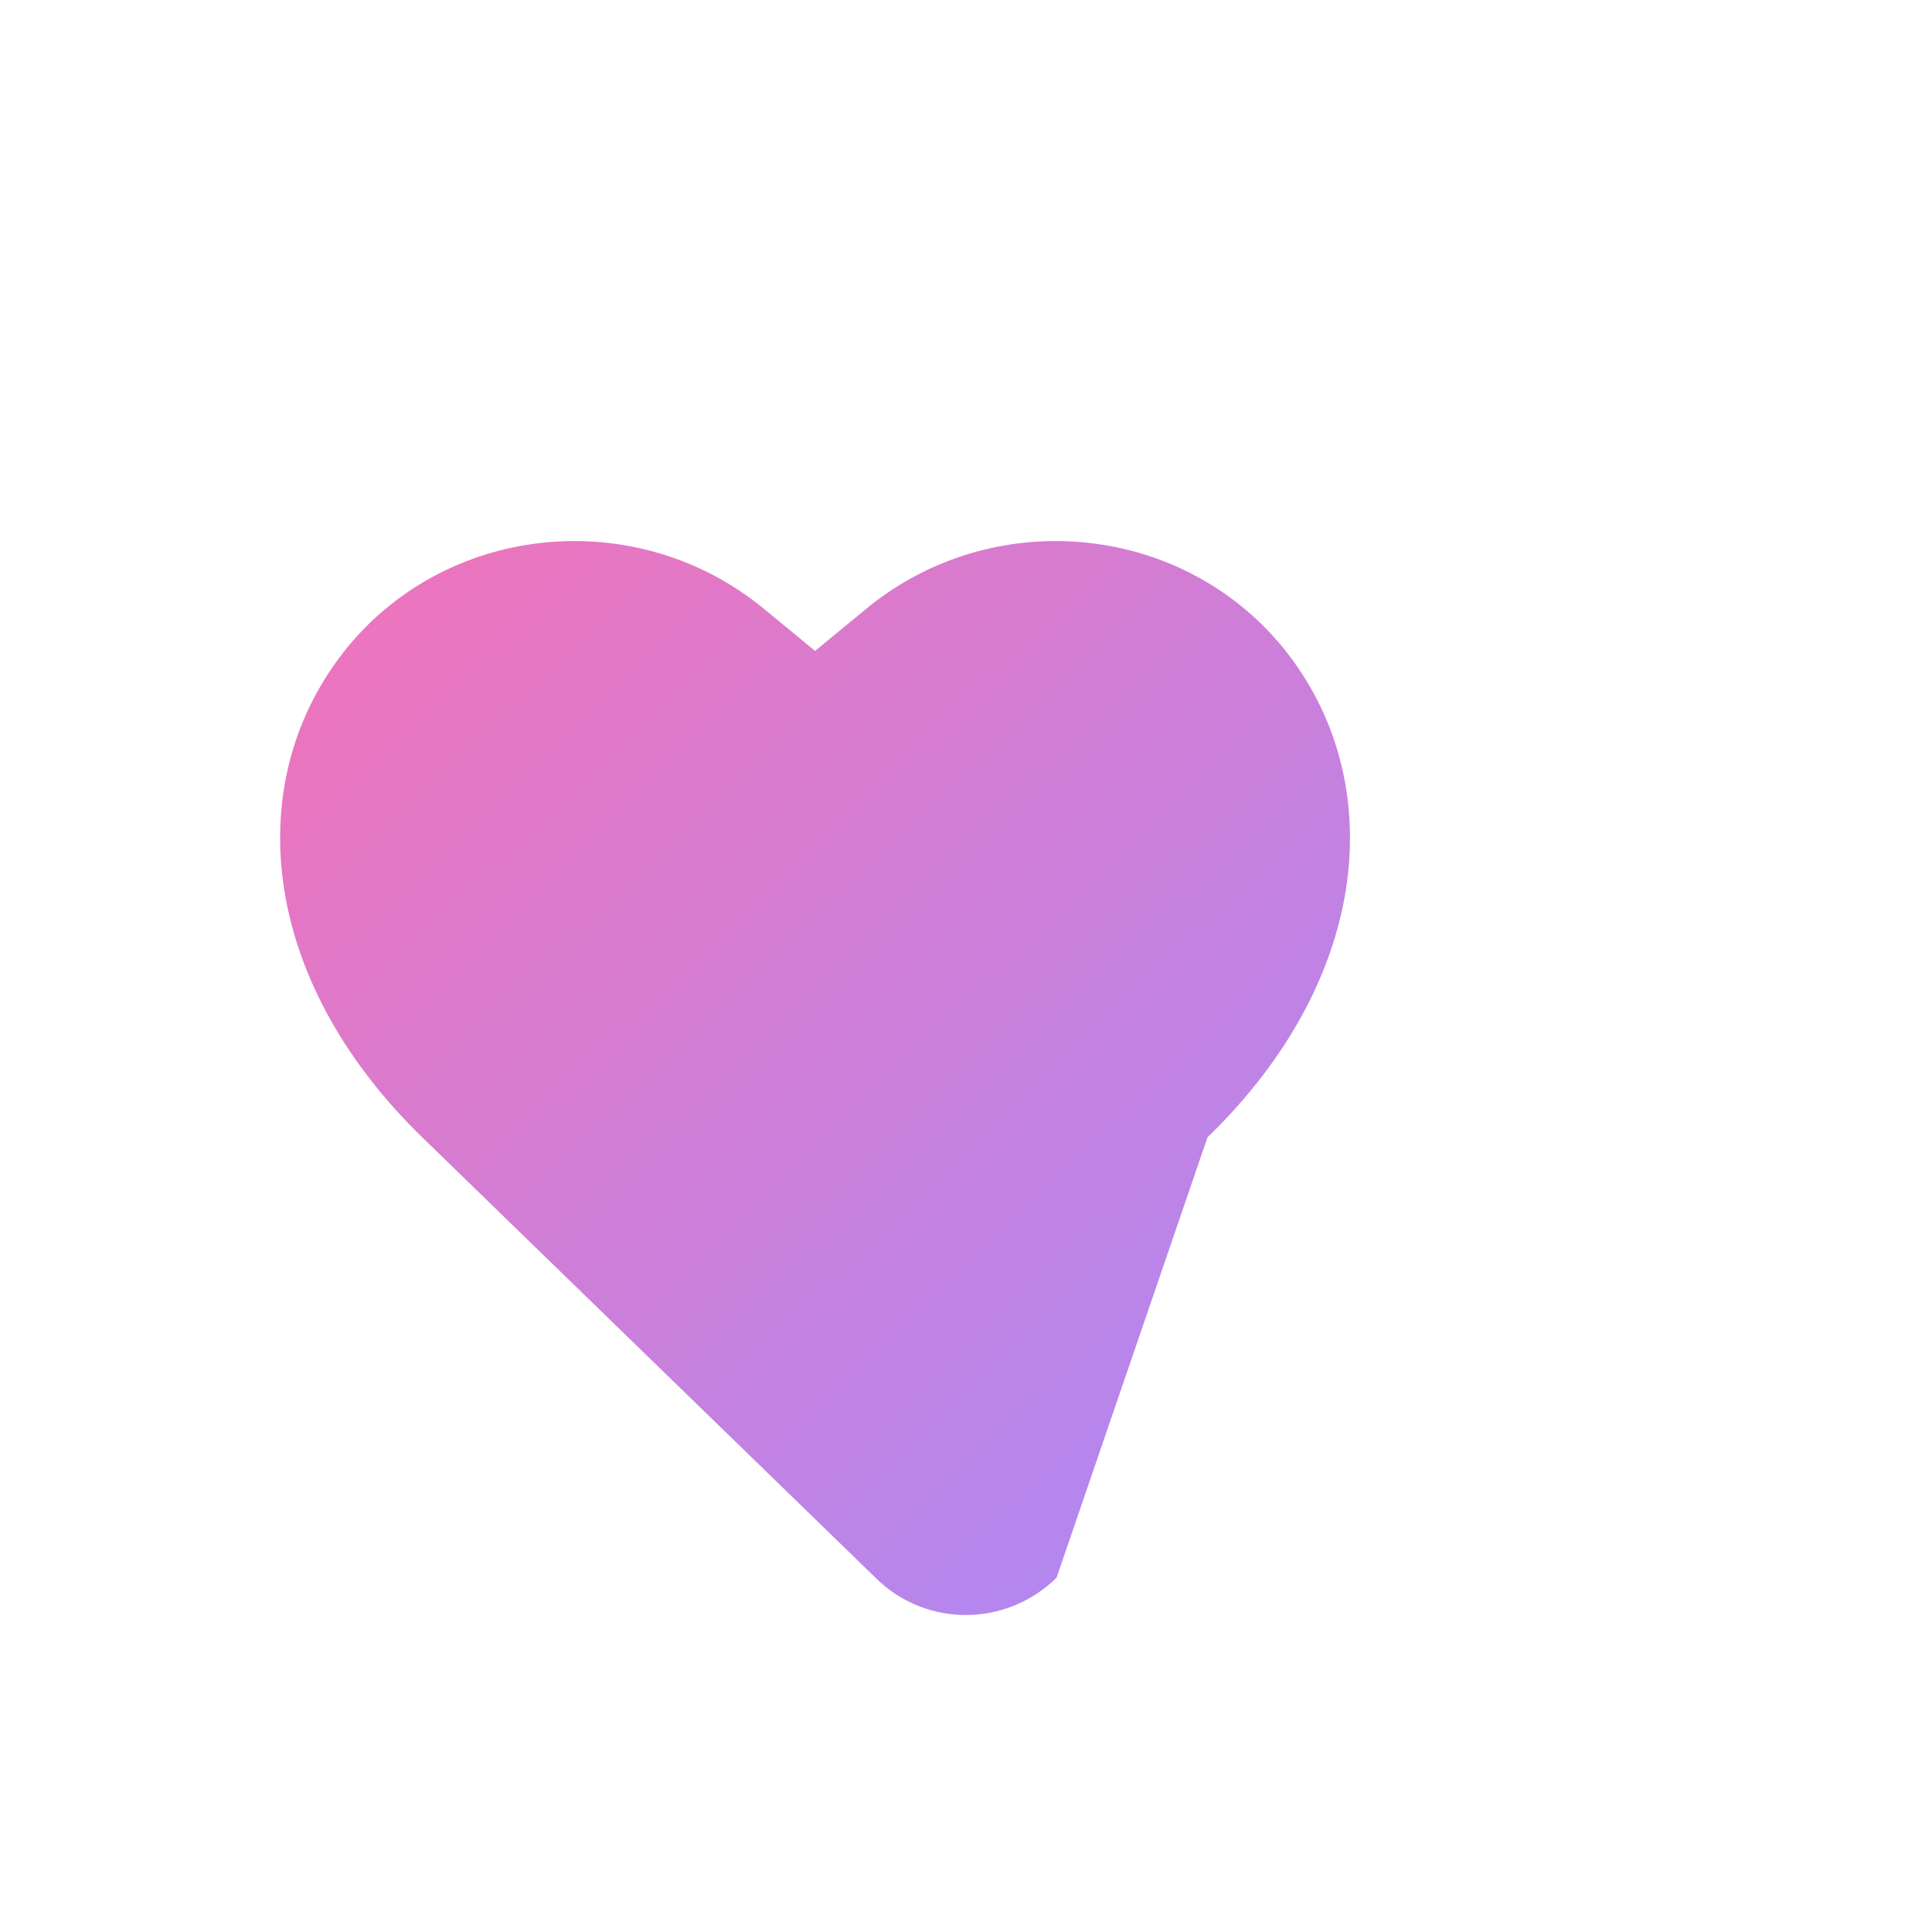 <?xml version="1.0" encoding="UTF-8"?>
<svg width="512" height="512" viewBox="0 0 512 512" fill="none" xmlns="http://www.w3.org/2000/svg">
  <defs>
    <linearGradient id="g" x1="0" y1="0" x2="1" y2="1">
      <stop offset="0%" stop-color="#f472b6"/>
      <stop offset="100%" stop-color="#a78bfa"/>
    </linearGradient>
    <filter id="shadow" x="-20%" y="-20%" width="140%" height="140%" filterUnits="objectBoundingBox">
      <feDropShadow dx="0" dy="12" stdDeviation="16" flood-color="#000000" flood-opacity="0.2"/>
    </filter>
  </defs>
  <rect width="512" height="512" rx="128" fill="#ffffff"/>
  <g filter="url(#shadow)">
    <path d="M256 428c-8.7 0-17.4-3.3-24-9.9l-120-116.6C67.9 258.7 64 205.9 92.1 171.5c27.3-33.2 77.1-37.5 110.3-10.2l13.6 11.2 13.6-11.2c33.2-27.3 83-23 110.3 10.2 28.1 34.4 24.2 87.2-19.9 129.9L280 418.1c-6.6 6.5-15.3 9.9-24 9.9z" fill="url(#g)"/>
  </g>
</svg>
